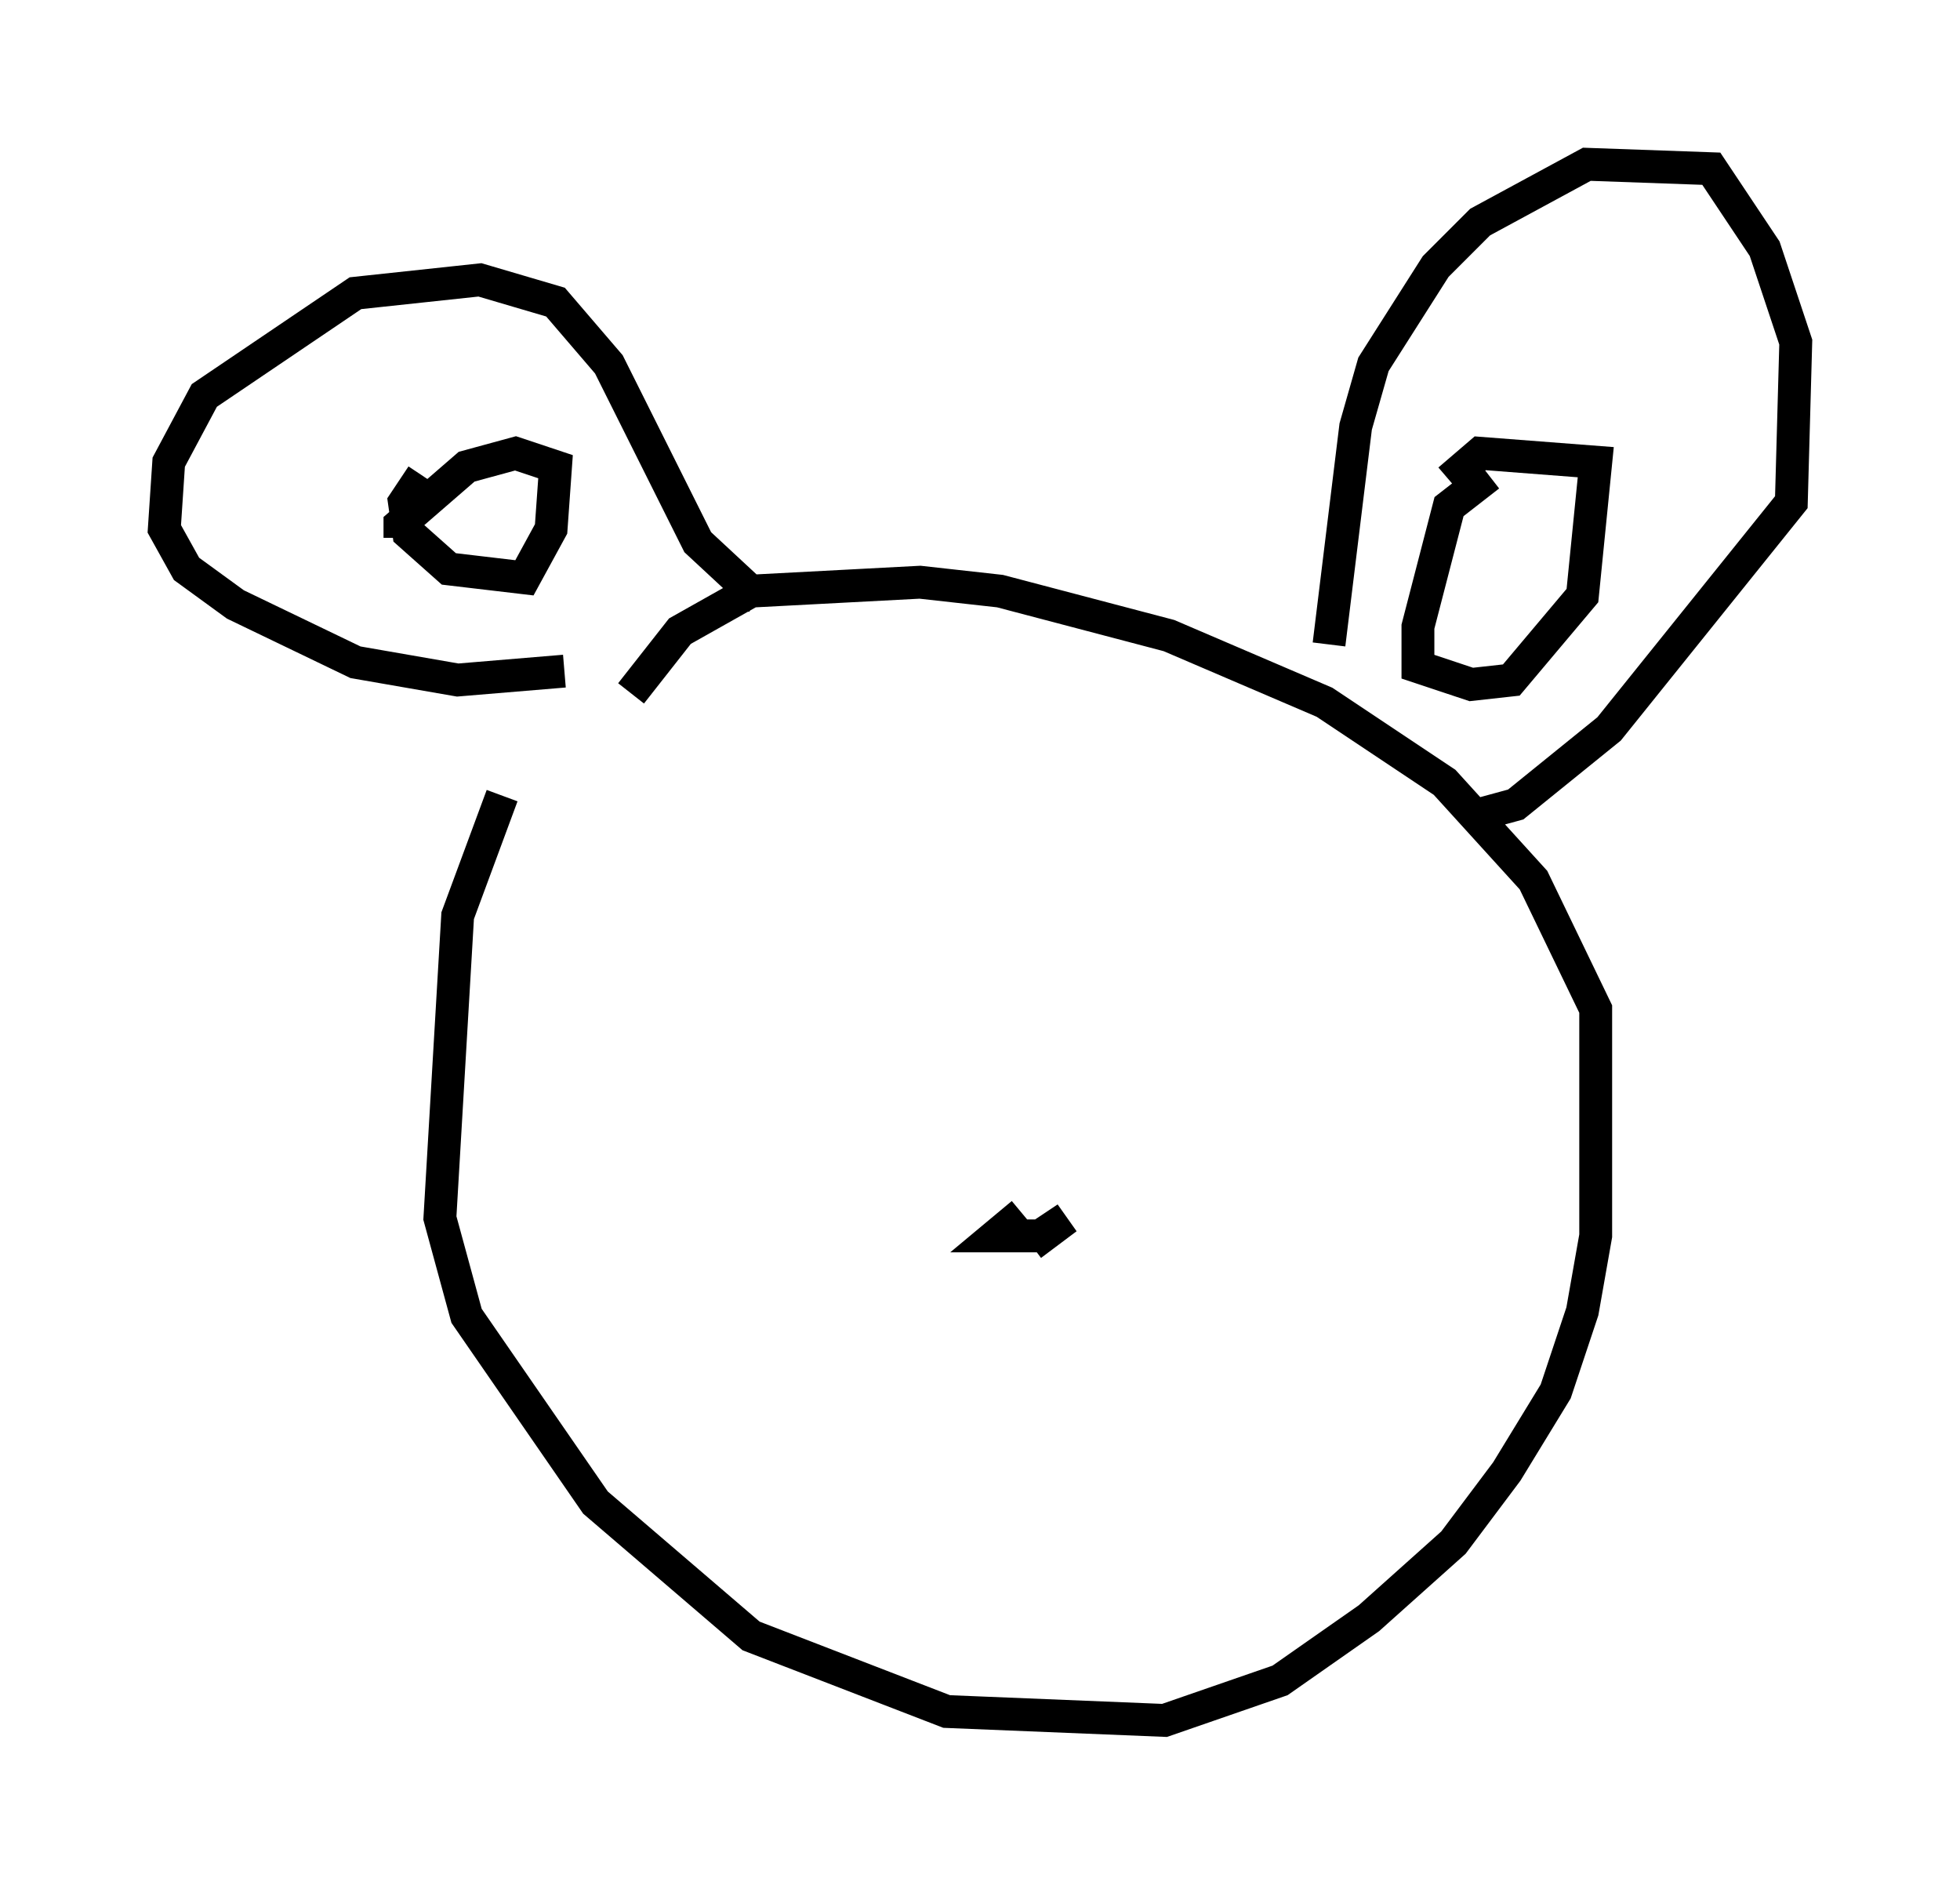 <?xml version="1.0" encoding="utf-8" ?>
<svg baseProfile="full" height="57.361" version="1.1" width="59.661" xmlns="http://www.w3.org/2000/svg" xmlns:ev="http://www.w3.org/2001/xml-events" xmlns:xlink="http://www.w3.org/1999/xlink"><defs /><rect fill="white" height="57.361" width="59.661" x="0" y="0" /><path d="M16.096, 23.538 m-0.812, 0.677 l-1.353, 3.654 -0.541, 9.202 l0.812, 2.977 3.924, 5.683 l4.736, 4.059 5.954, 2.3 l6.631, 0.271 3.518, -1.218 l2.706, -1.894 2.571, -2.3 l1.624, -2.165 1.488, -2.436 l0.812, -2.436 0.406, -2.3 l0.0, -6.901 -1.894, -3.924 l-2.706, -2.977 -3.654, -2.436 l-4.736, -2.03 -5.142, -1.353 l-2.436, -0.271 -5.142, 0.271 l-2.165, 1.218 -1.488, 1.894 m3.924, -2.842 l-1.894, -1.759 -2.706, -5.413 l-1.624, -1.894 -2.3, -0.677 l-3.789, 0.406 -4.601, 3.112 l-1.083, 2.03 -0.135, 2.03 l0.677, 1.218 1.488, 1.083 l3.654, 1.759 3.112, 0.541 l3.248, -0.271 m23.274, -0.812 l0.812, -6.631 0.541, -1.894 l1.894, -2.977 1.353, -1.353 l3.248, -1.759 3.789, 0.135 l1.624, 2.436 0.947, 2.842 l-0.135, 4.871 -5.548, 6.901 l-2.842, 2.3 -1.488, 0.406 m0.677, -10.419 l-1.218, 0.947 -0.947, 3.654 l0.0, 1.218 1.624, 0.541 l1.218, -0.135 2.165, -2.571 l0.406, -4.059 -3.518, -0.271 l-0.947, 0.812 m-31.258, -0.135 l-0.541, 0.812 0.135, 0.947 l1.218, 1.083 2.3, 0.271 l0.812, -1.488 0.135, -1.894 l-1.218, -0.406 -1.488, 0.406 l-2.03, 1.759 0.0, 0.406 m18.944, 20.568 l-0.812, 0.677 1.353, 0.0 l0.812, -0.541 -1.083, 0.812 " fill="none" stroke="black" stroke-width="1" /></svg>